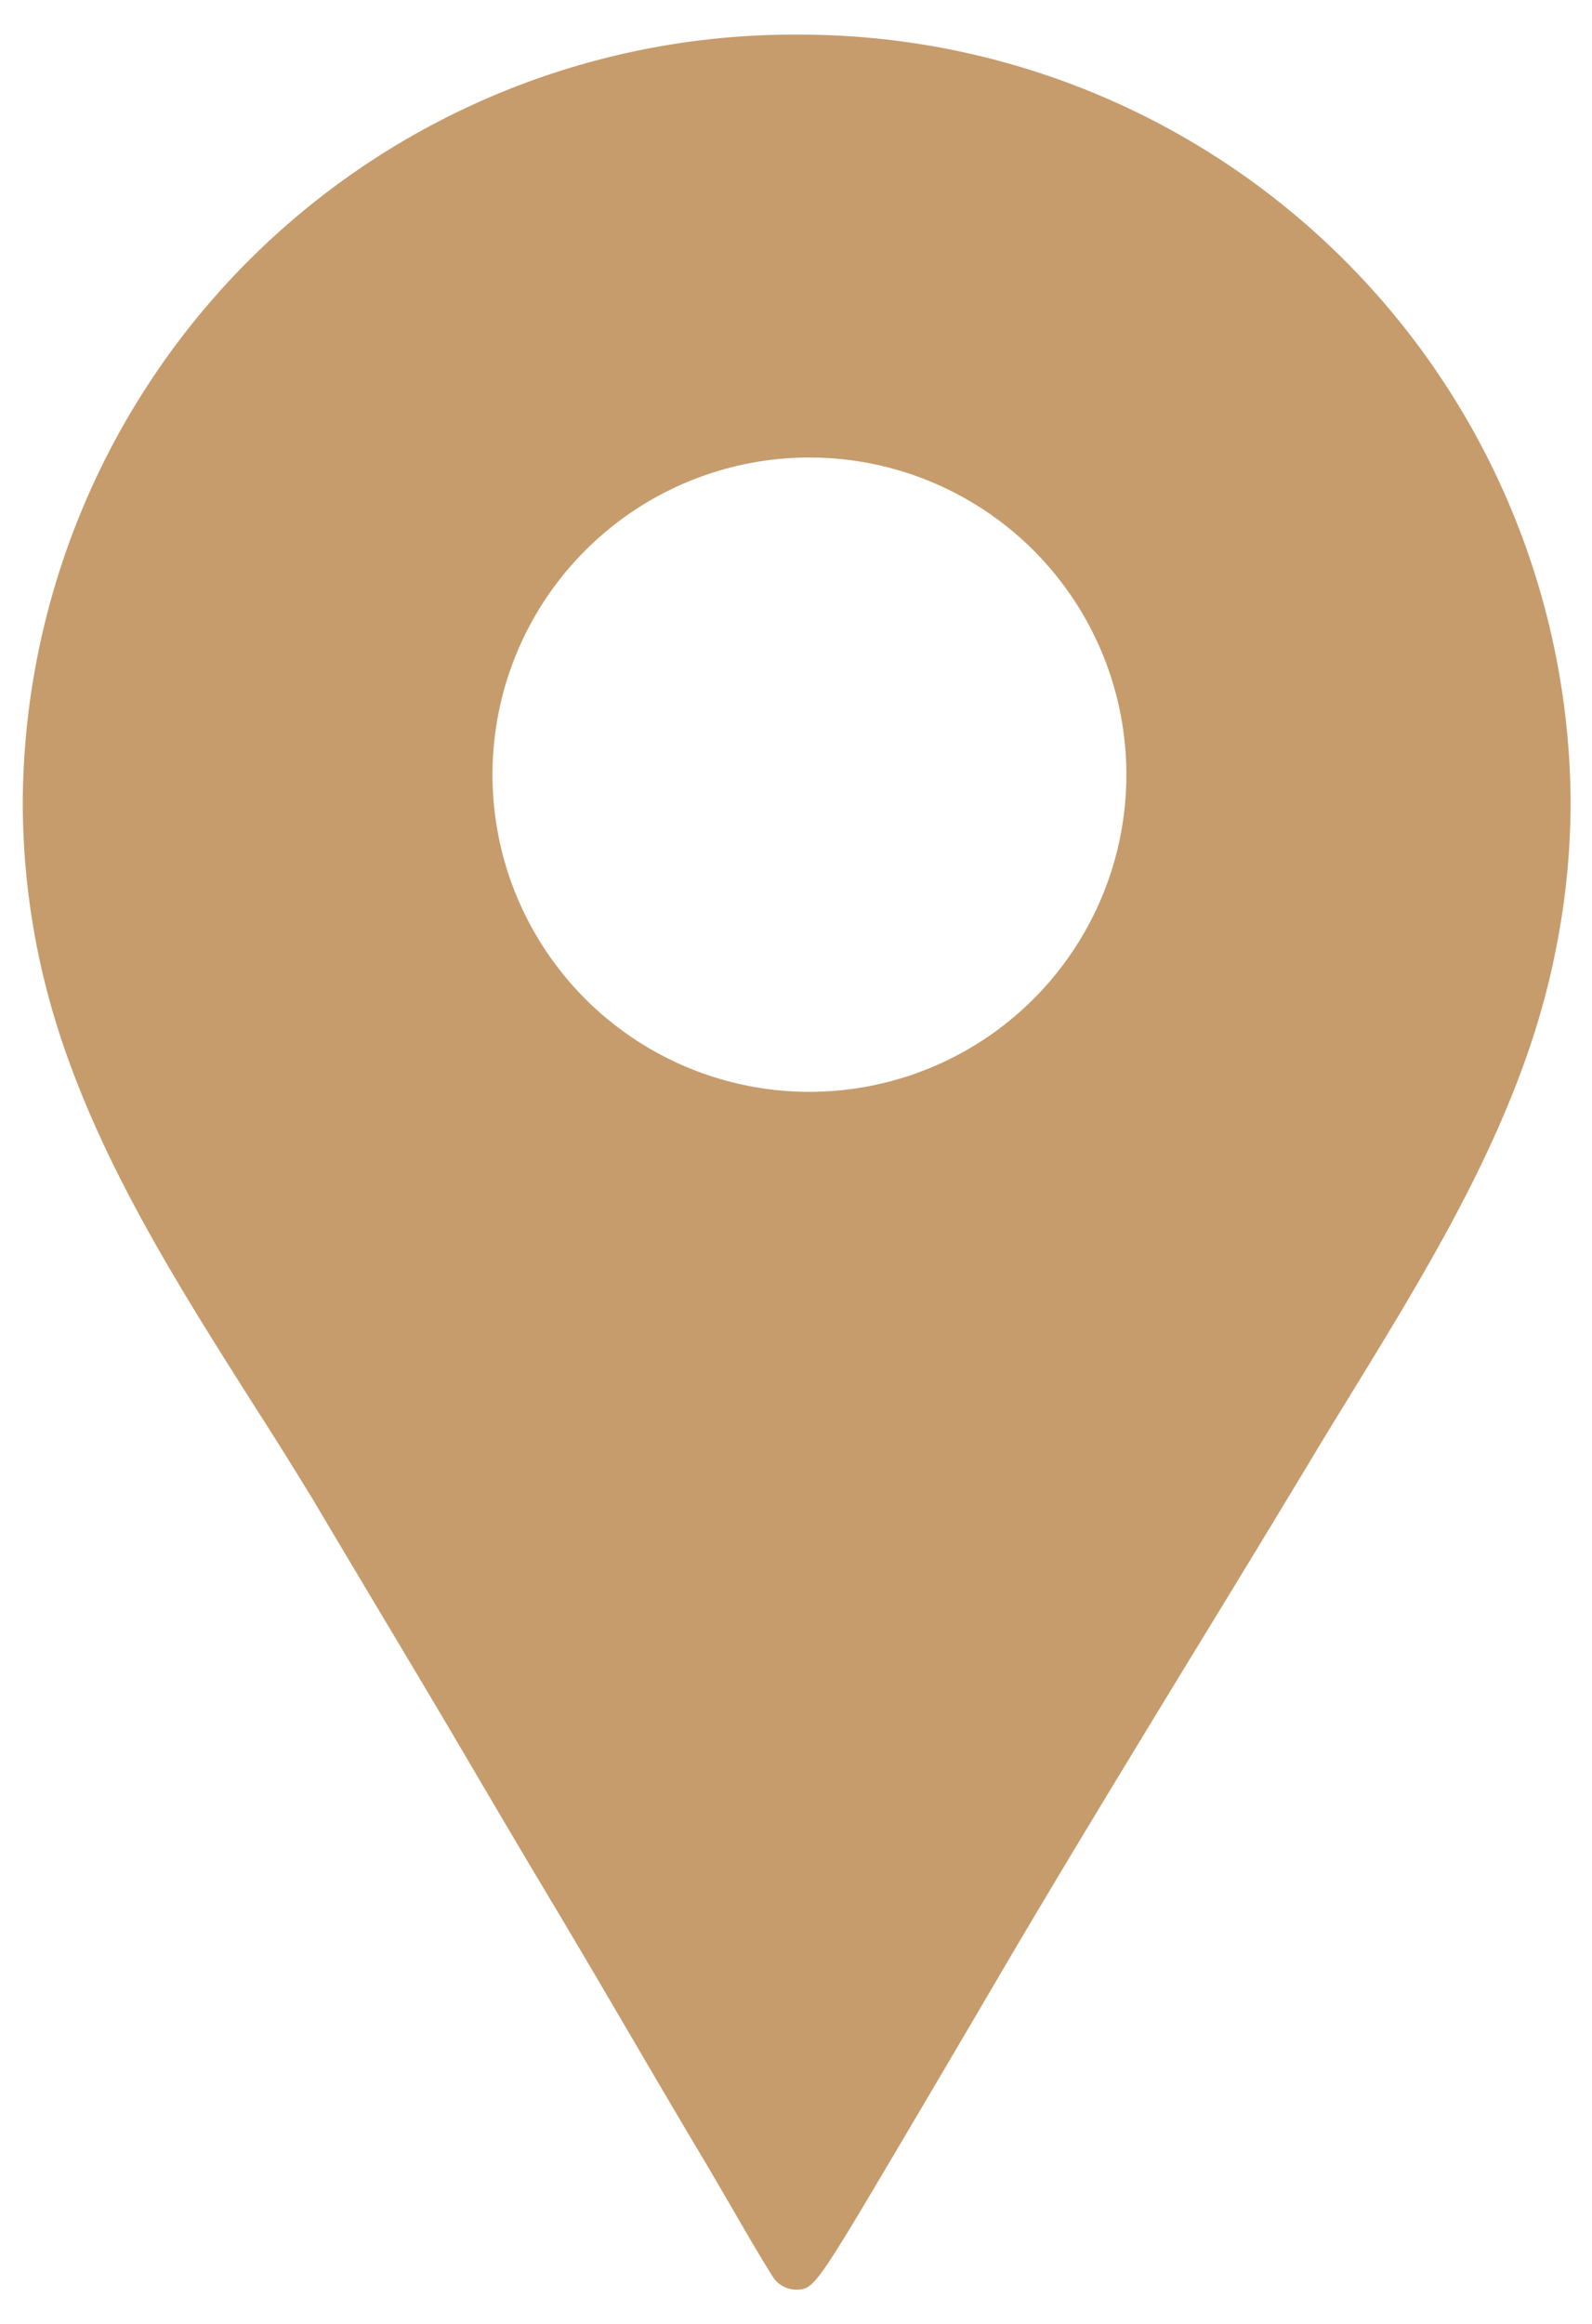 <svg id="Слой_1" data-name="Слой 1" xmlns="http://www.w3.org/2000/svg" viewBox="0 0 69.92 102">
  <title>point</title>
  <path d="M35.05,1.52A33.87,33.87,0,0,0,1,35.15a32.9,32.9,0,0,0,.7,6.8c1.5,7.19,5.53,13.54,9.43,19.69q1.37,2.13,2.66,4.25c2,3.38,4.06,6.79,6.07,10.19,1.44,2.45,2.88,4.9,4.34,7.34,1.11,1.85,2.2,3.71,3.29,5.57s2.19,3.74,3.3,5.6c.43.72.85,1.45,1.28,2.18.61,1.06,1.23,2.13,1.88,3.17a1.22,1.22,0,0,0,1,.55c.67,0,.82-.06,3.17-4q2.85-4.8,5.67-9.61c2.79-4.76,5.66-9.46,8.53-14.17q2.63-4.29,5.23-8.6c.56-.94,1.14-1.88,1.73-2.84,3.73-6.08,7.59-12.37,9-19.34a32.9,32.9,0,0,0,.7-6.8A33.86,33.86,0,0,0,35.05,1.52Zm.5,46.4A13.92,13.92,0,1,1,49.47,34,13.92,13.92,0,0,1,35.55,47.92Z" fill="#c69c6d"/>
</svg>
